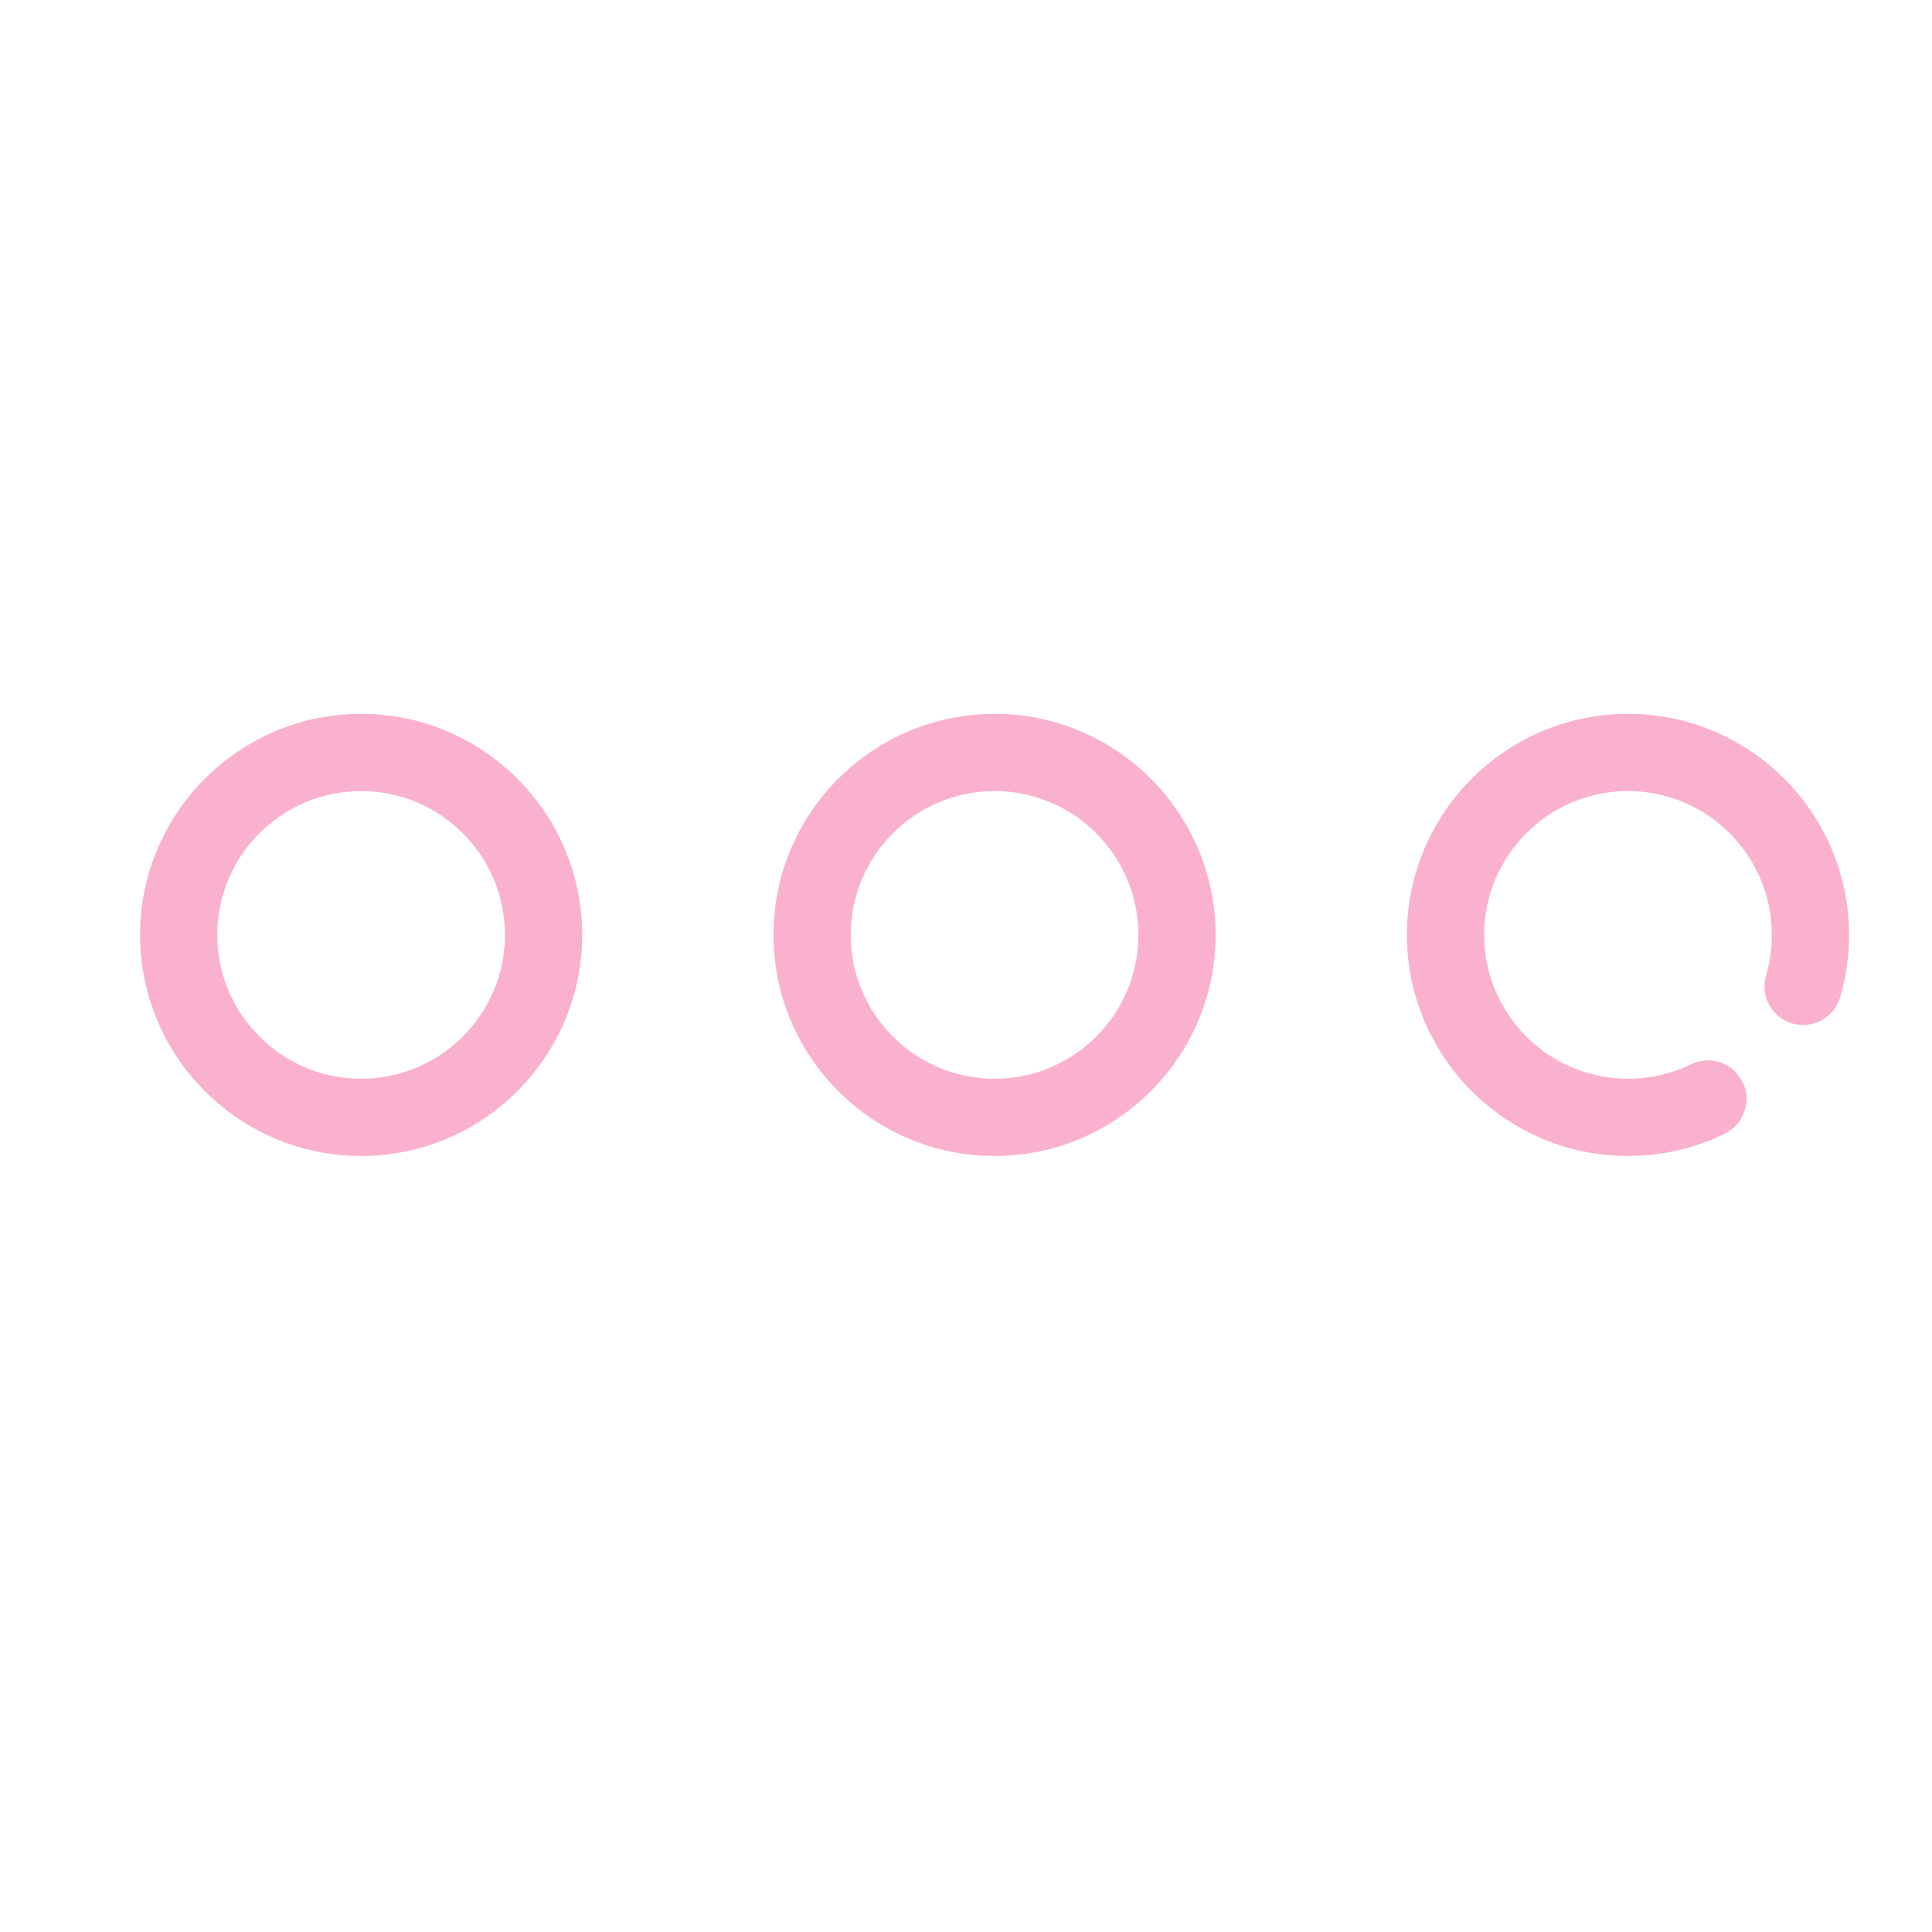 <?xml version="1.0" standalone="no"?><!DOCTYPE svg PUBLIC "-//W3C//DTD SVG 1.1//EN" "http://www.w3.org/Graphics/SVG/1.1/DTD/svg11.dtd"><svg class="icon" width="200px" height="200.00px" viewBox="0 0 1024 1024" version="1.1" xmlns="http://www.w3.org/2000/svg"><path fill="#fab1ce" d="M278.326 487.608M191.401 612.698c-64.608 0-117.172-52.563-117.172-117.172s52.563-117.172 117.172-117.172 117.172 52.563 117.172 117.172S256.01 612.698 191.401 612.698zM191.401 419.287c-42.039 0-76.239 34.201-76.239 76.239s34.201 76.239 76.239 76.239 76.239-34.201 76.239-76.239S233.44 419.287 191.401 419.287zM527.135 612.698c-64.608 0-117.172-52.563-117.172-117.172s52.563-117.172 117.172-117.172c64.61 0 117.173 52.563 117.173 117.172C644.307 560.135 591.744 612.698 527.135 612.698zM527.135 419.287c-42.038 0-76.239 34.201-76.239 76.239s34.201 76.239 76.239 76.239c42.039 0 76.24-34.201 76.24-76.239C603.375 453.488 569.174 419.287 527.135 419.287zM862.869 612.698c-64.61 0-117.173-52.563-117.173-117.172s52.563-117.172 117.173-117.172c64.608 0 117.172 52.563 117.172 117.172 0 11.231-1.591 22.347-4.728 33.039-3.182 10.847-14.558 17.055-25.401 13.877-10.846-3.182-17.059-14.556-13.877-25.401 2.039-6.948 3.073-14.187 3.073-21.515 0-42.039-34.201-76.239-76.239-76.239-42.039 0-76.24 34.201-76.24 76.239s34.201 76.239 76.24 76.239c11.722 0 22.958-2.583 33.394-7.677 10.157-4.96 22.41-0.745 27.369 9.413s0.744 22.411-9.413 27.369C898.142 608.721 880.866 612.698 862.869 612.698z" /></svg>